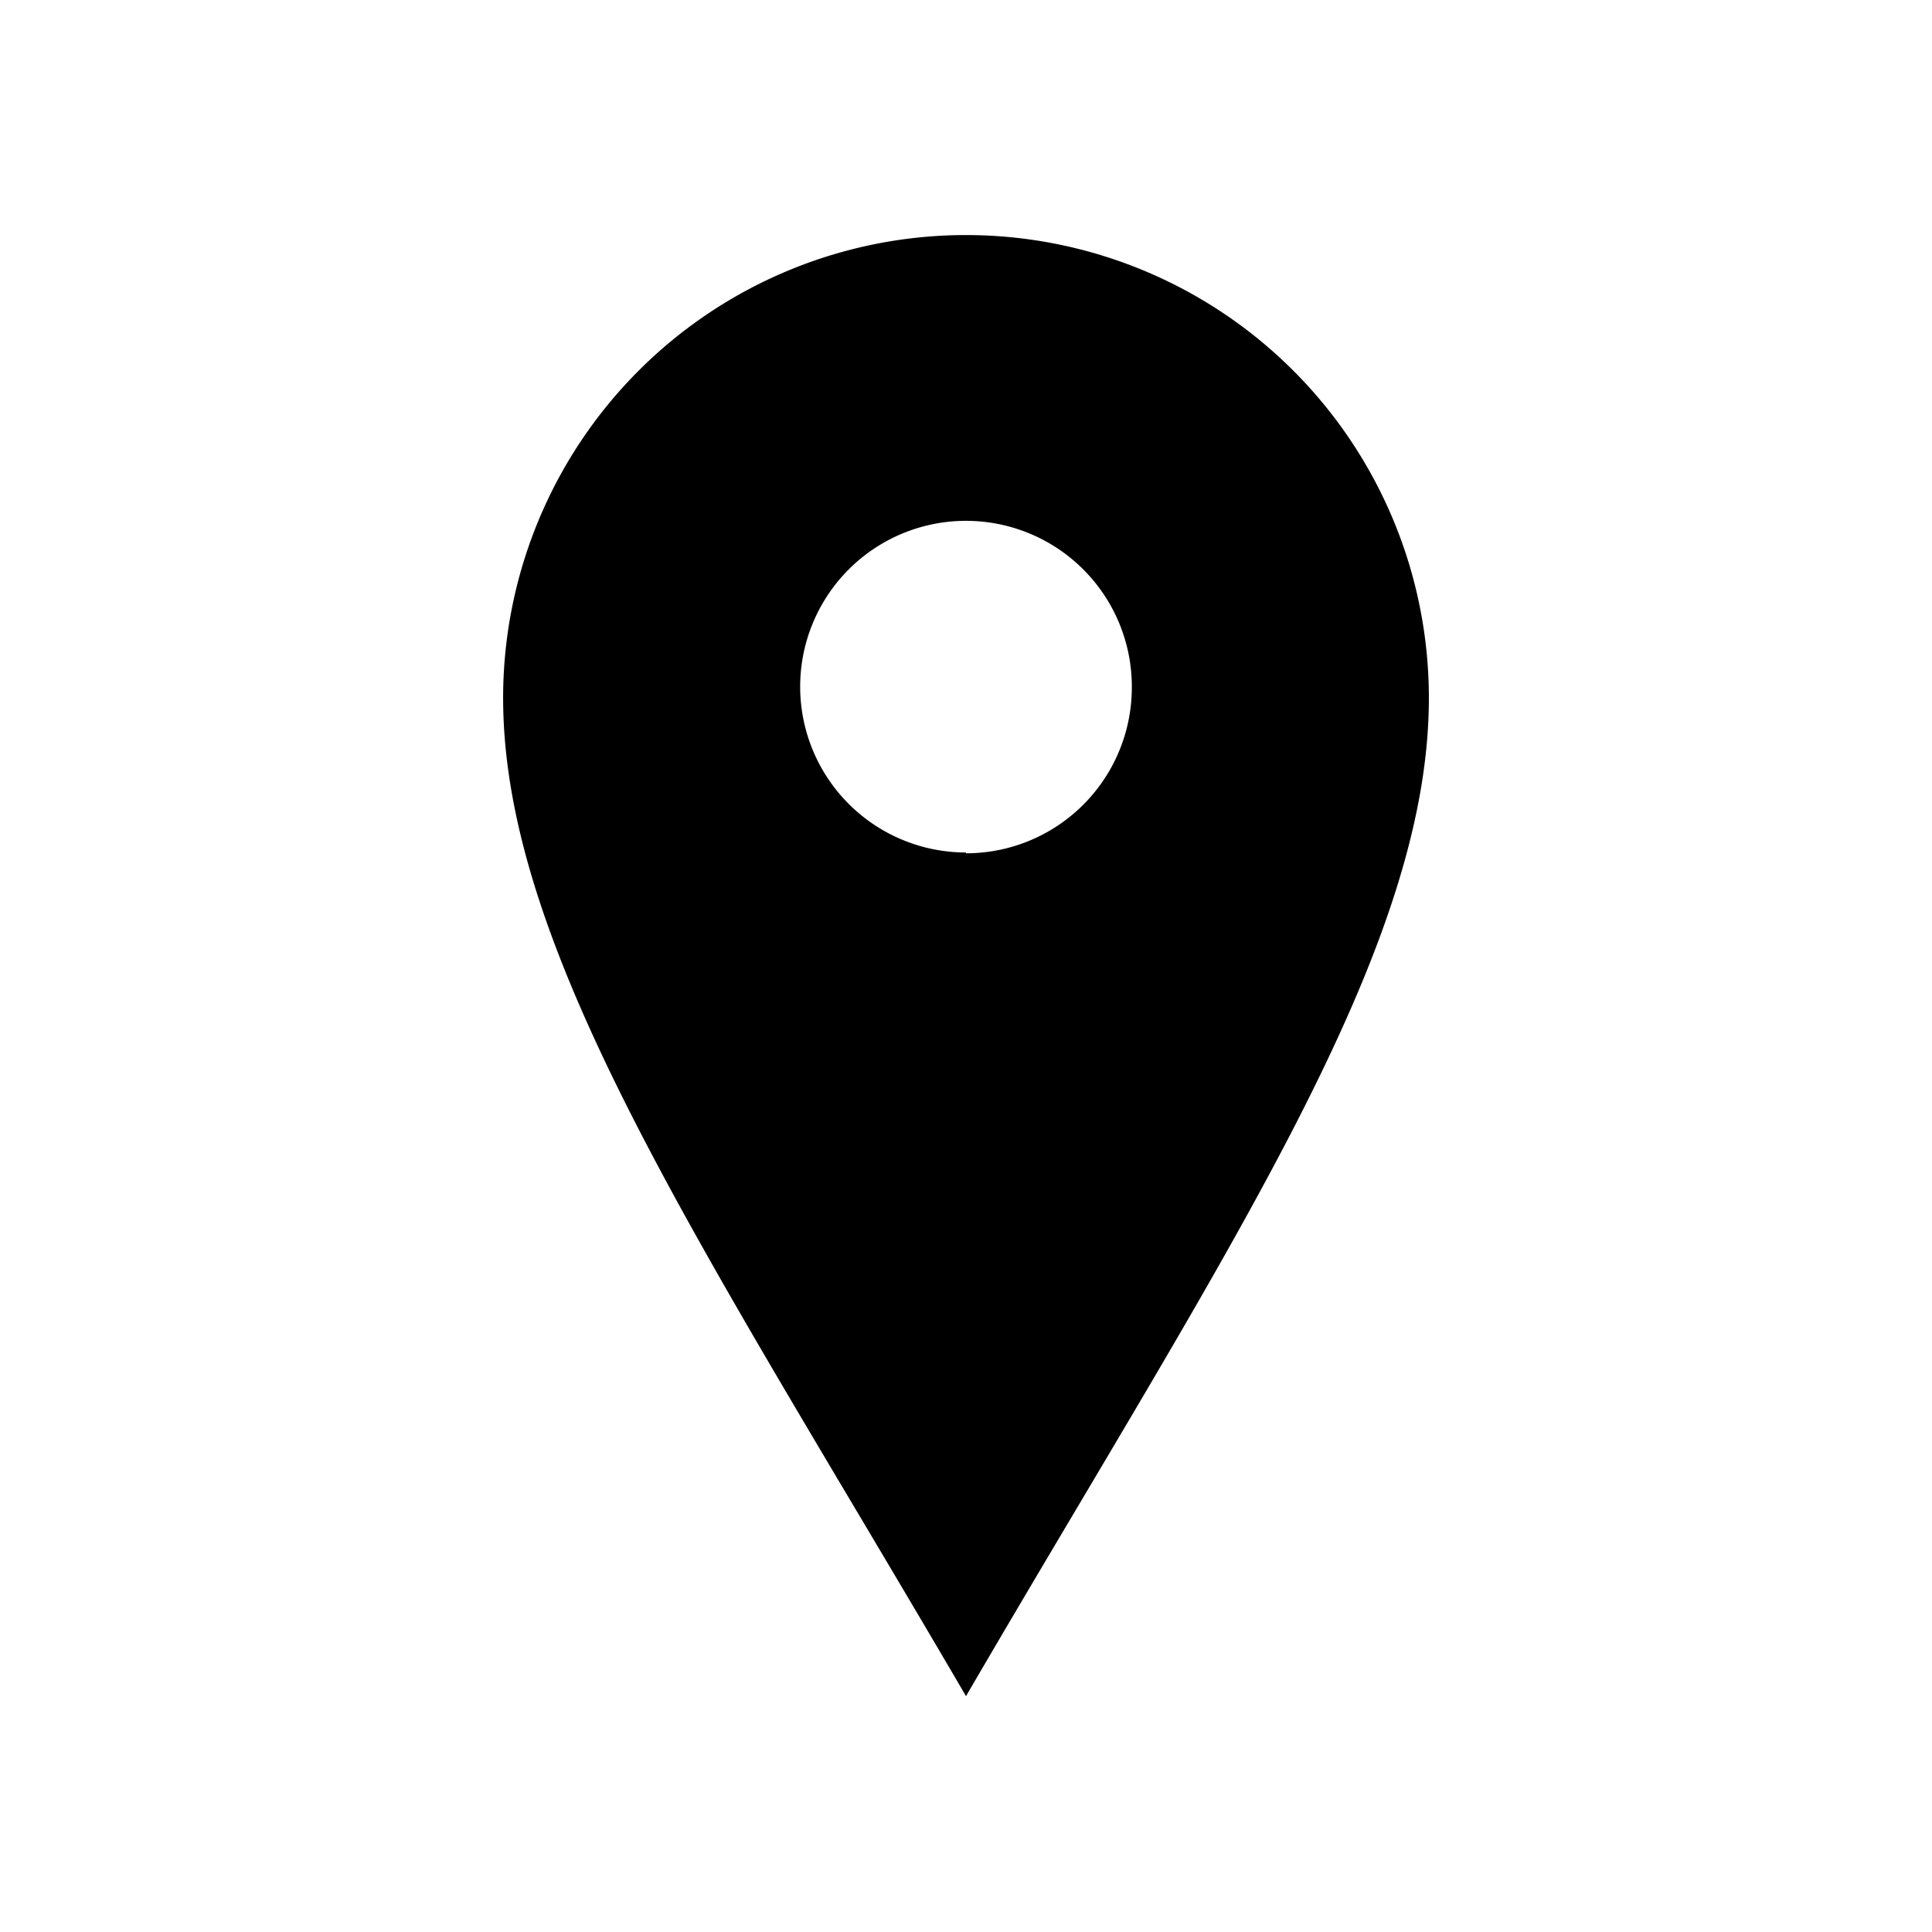 <svg id="Layer_1" data-name="Layer 1" xmlns="http://www.w3.org/2000/svg" viewBox="0 0 24 24"><defs><style>.cls-1{fill:none;}</style></defs><title>icon_location</title><path id="location-icon" d="M12,2.92A5.75,5.75,0,0,0,6.25,8.67c0,3.18,2.52,6.87,5.75,12.4,3.23-5.54,5.75-9.23,5.75-12.4A5.75,5.75,0,0,0,12,2.92Zm0,7.67a2.06,2.06,0,1,1,2.06-2.06A2.06,2.06,0,0,1,12,10.6Z"/><rect class="cls-1" width="24" height="24"/></svg>